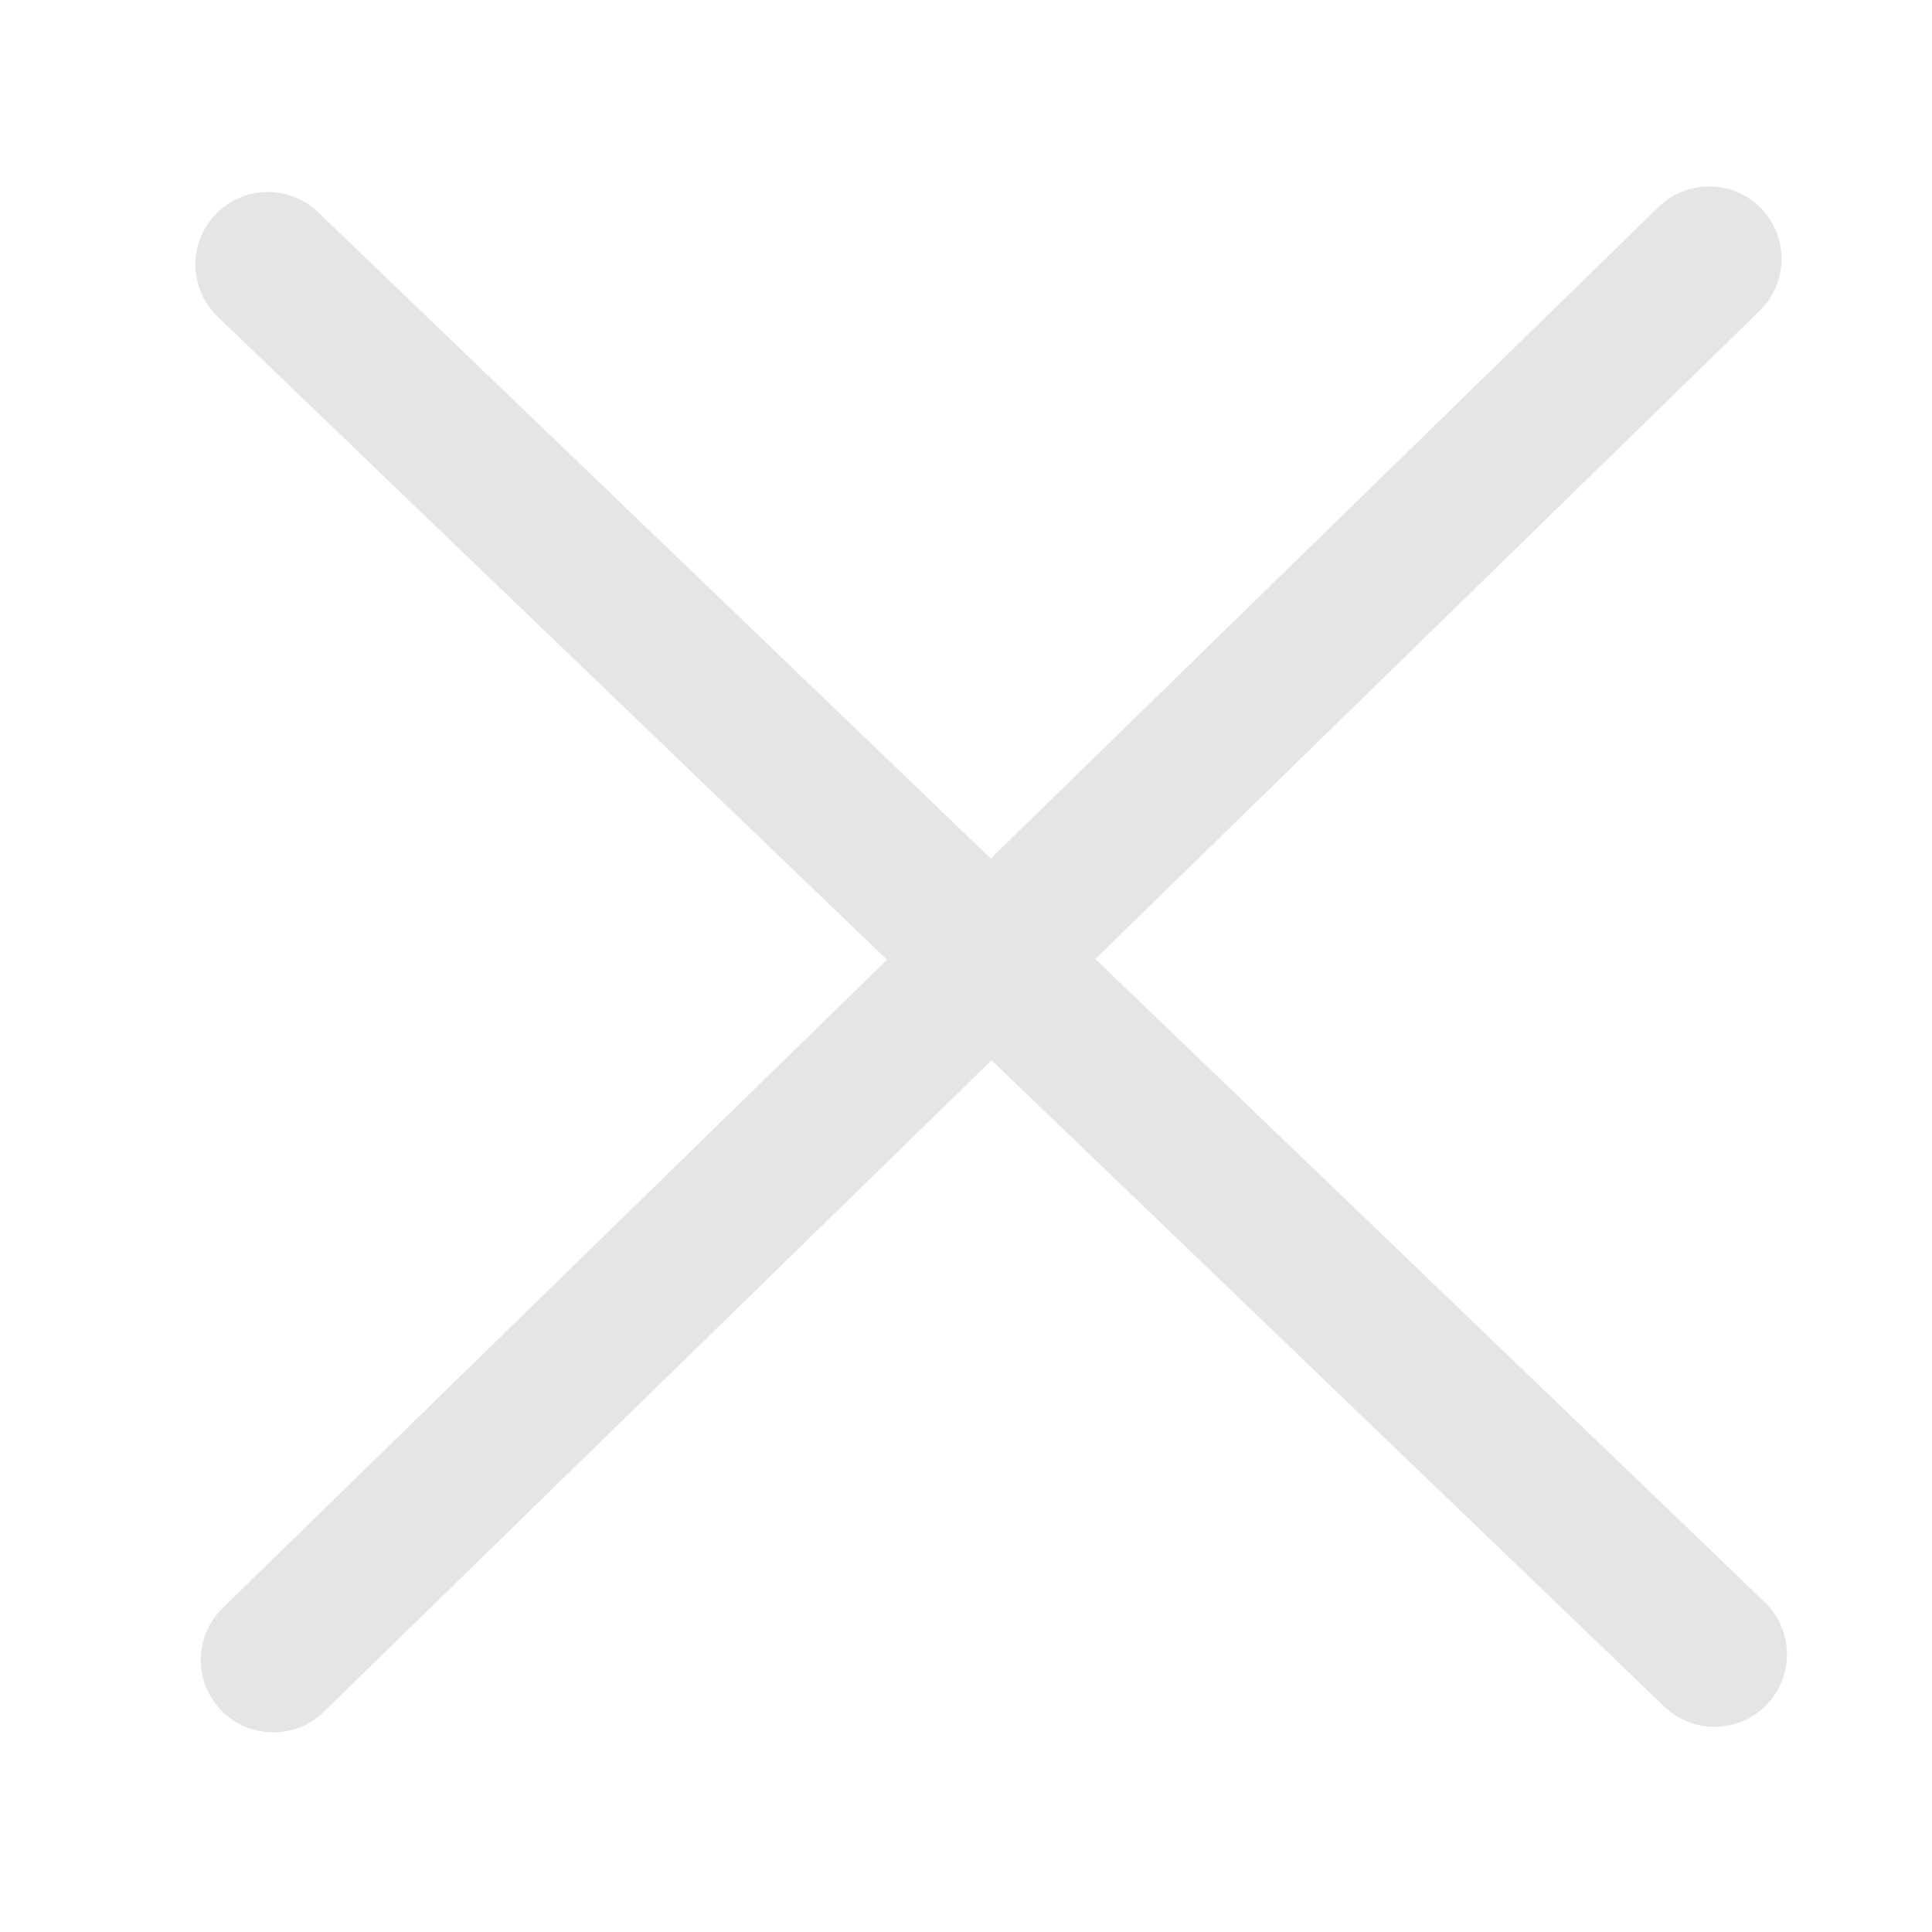 <svg width="40" height="40" viewBox="0 0 40 40" fill="none" xmlns="http://www.w3.org/2000/svg">
<path d="M5.546 5.475L35.497 34.252" stroke="#E5E5E5" stroke-width="3" stroke-linecap="round"/>
<path d="M5.657 34.367L35.385 5.36" stroke="#E5E5E5" stroke-width="3" stroke-linecap="round"/>
</svg>
